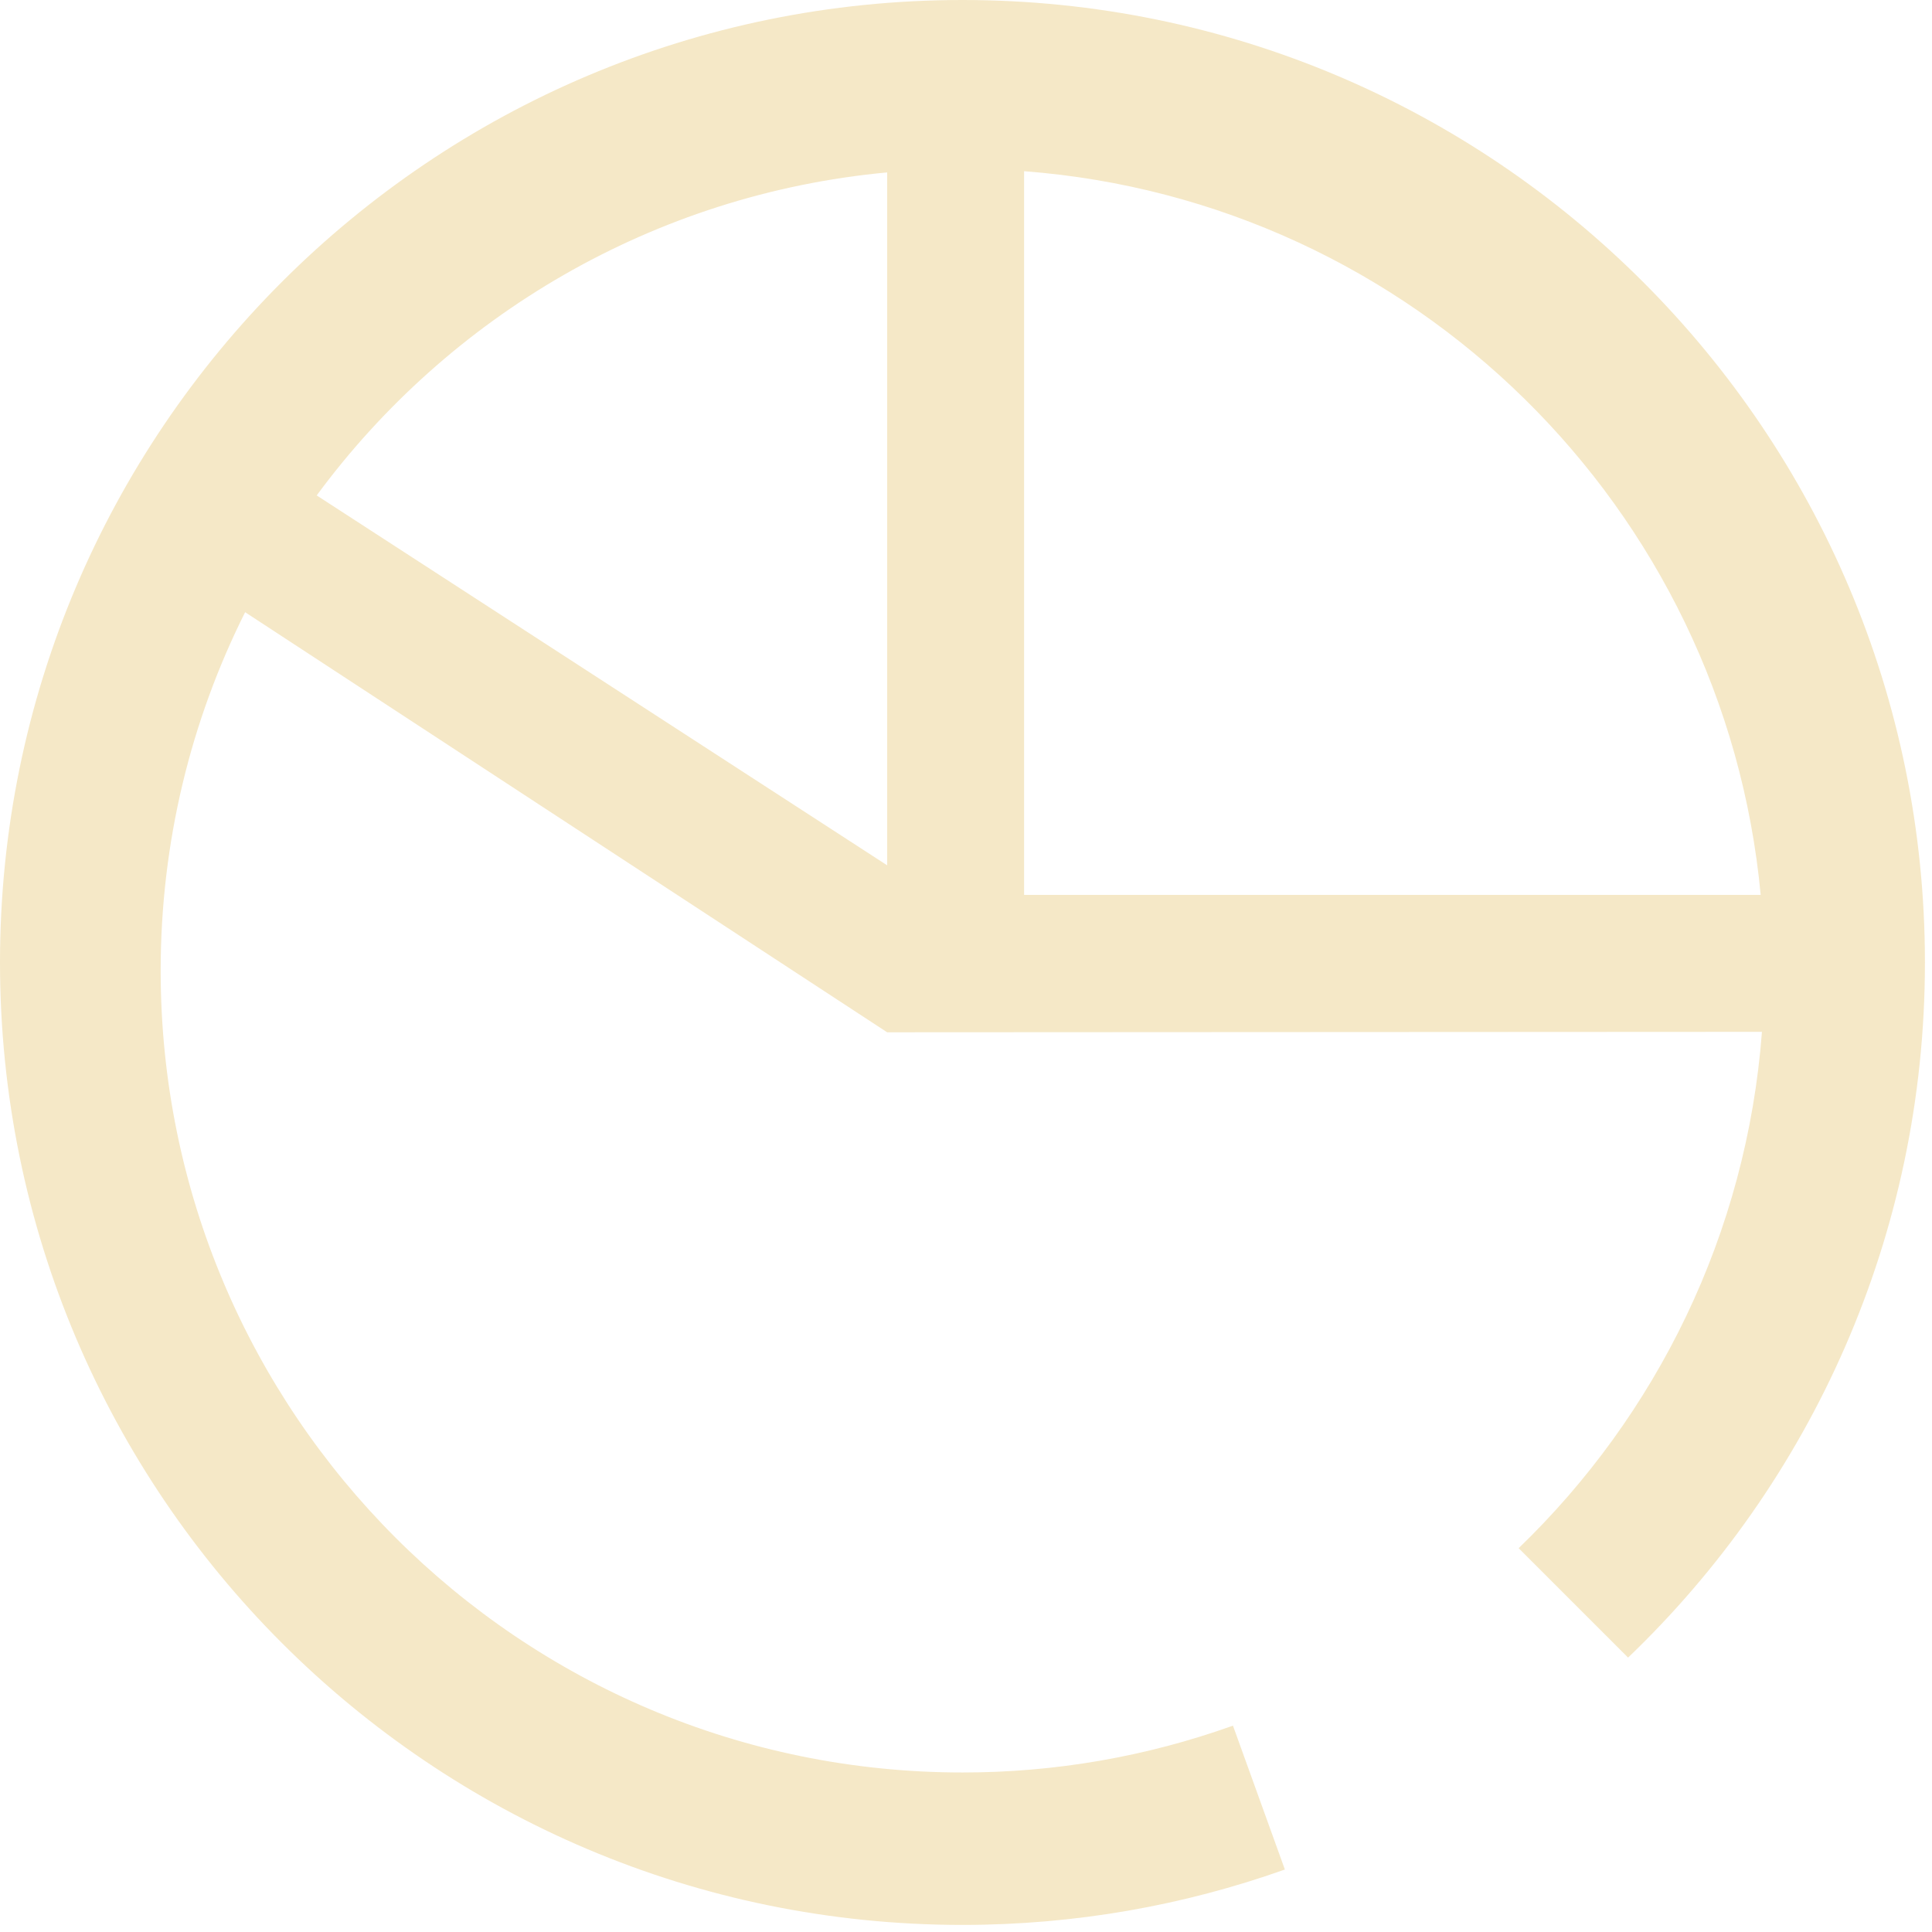 <svg width="255" height="255" viewBox="0 0 255 255" fill="none" xmlns="http://www.w3.org/2000/svg">
<path fill-rule="evenodd" clip-rule="evenodd" d="M135.166 22.596C186.506 26.498 227.601 67.032 232.389 118.119H135.166V22.596ZM41.8 65.389C59.222 41.756 86.234 25.632 117.096 22.756V114.212L41.8 65.389ZM127.034 0C56.875 0 0 56.875 0 127.034C0 197.191 56.876 254.065 127.034 254.065C141.961 254.065 156.282 251.482 169.588 246.754L162.736 227.765C151.28 231.866 139.201 233.957 127.033 233.945C68.587 233.945 21.206 186.564 21.206 128.118C21.206 111.109 25.224 95.042 32.354 80.803L117.095 136.25L232.555 136.19C230.538 162.896 218.612 186.833 200.443 204.34L214.887 218.783C239.029 195.661 254.067 163.103 254.067 127.034C254.067 56.875 197.19 0 127.034 0Z" fill="#F5E8C7"/>
</svg>

